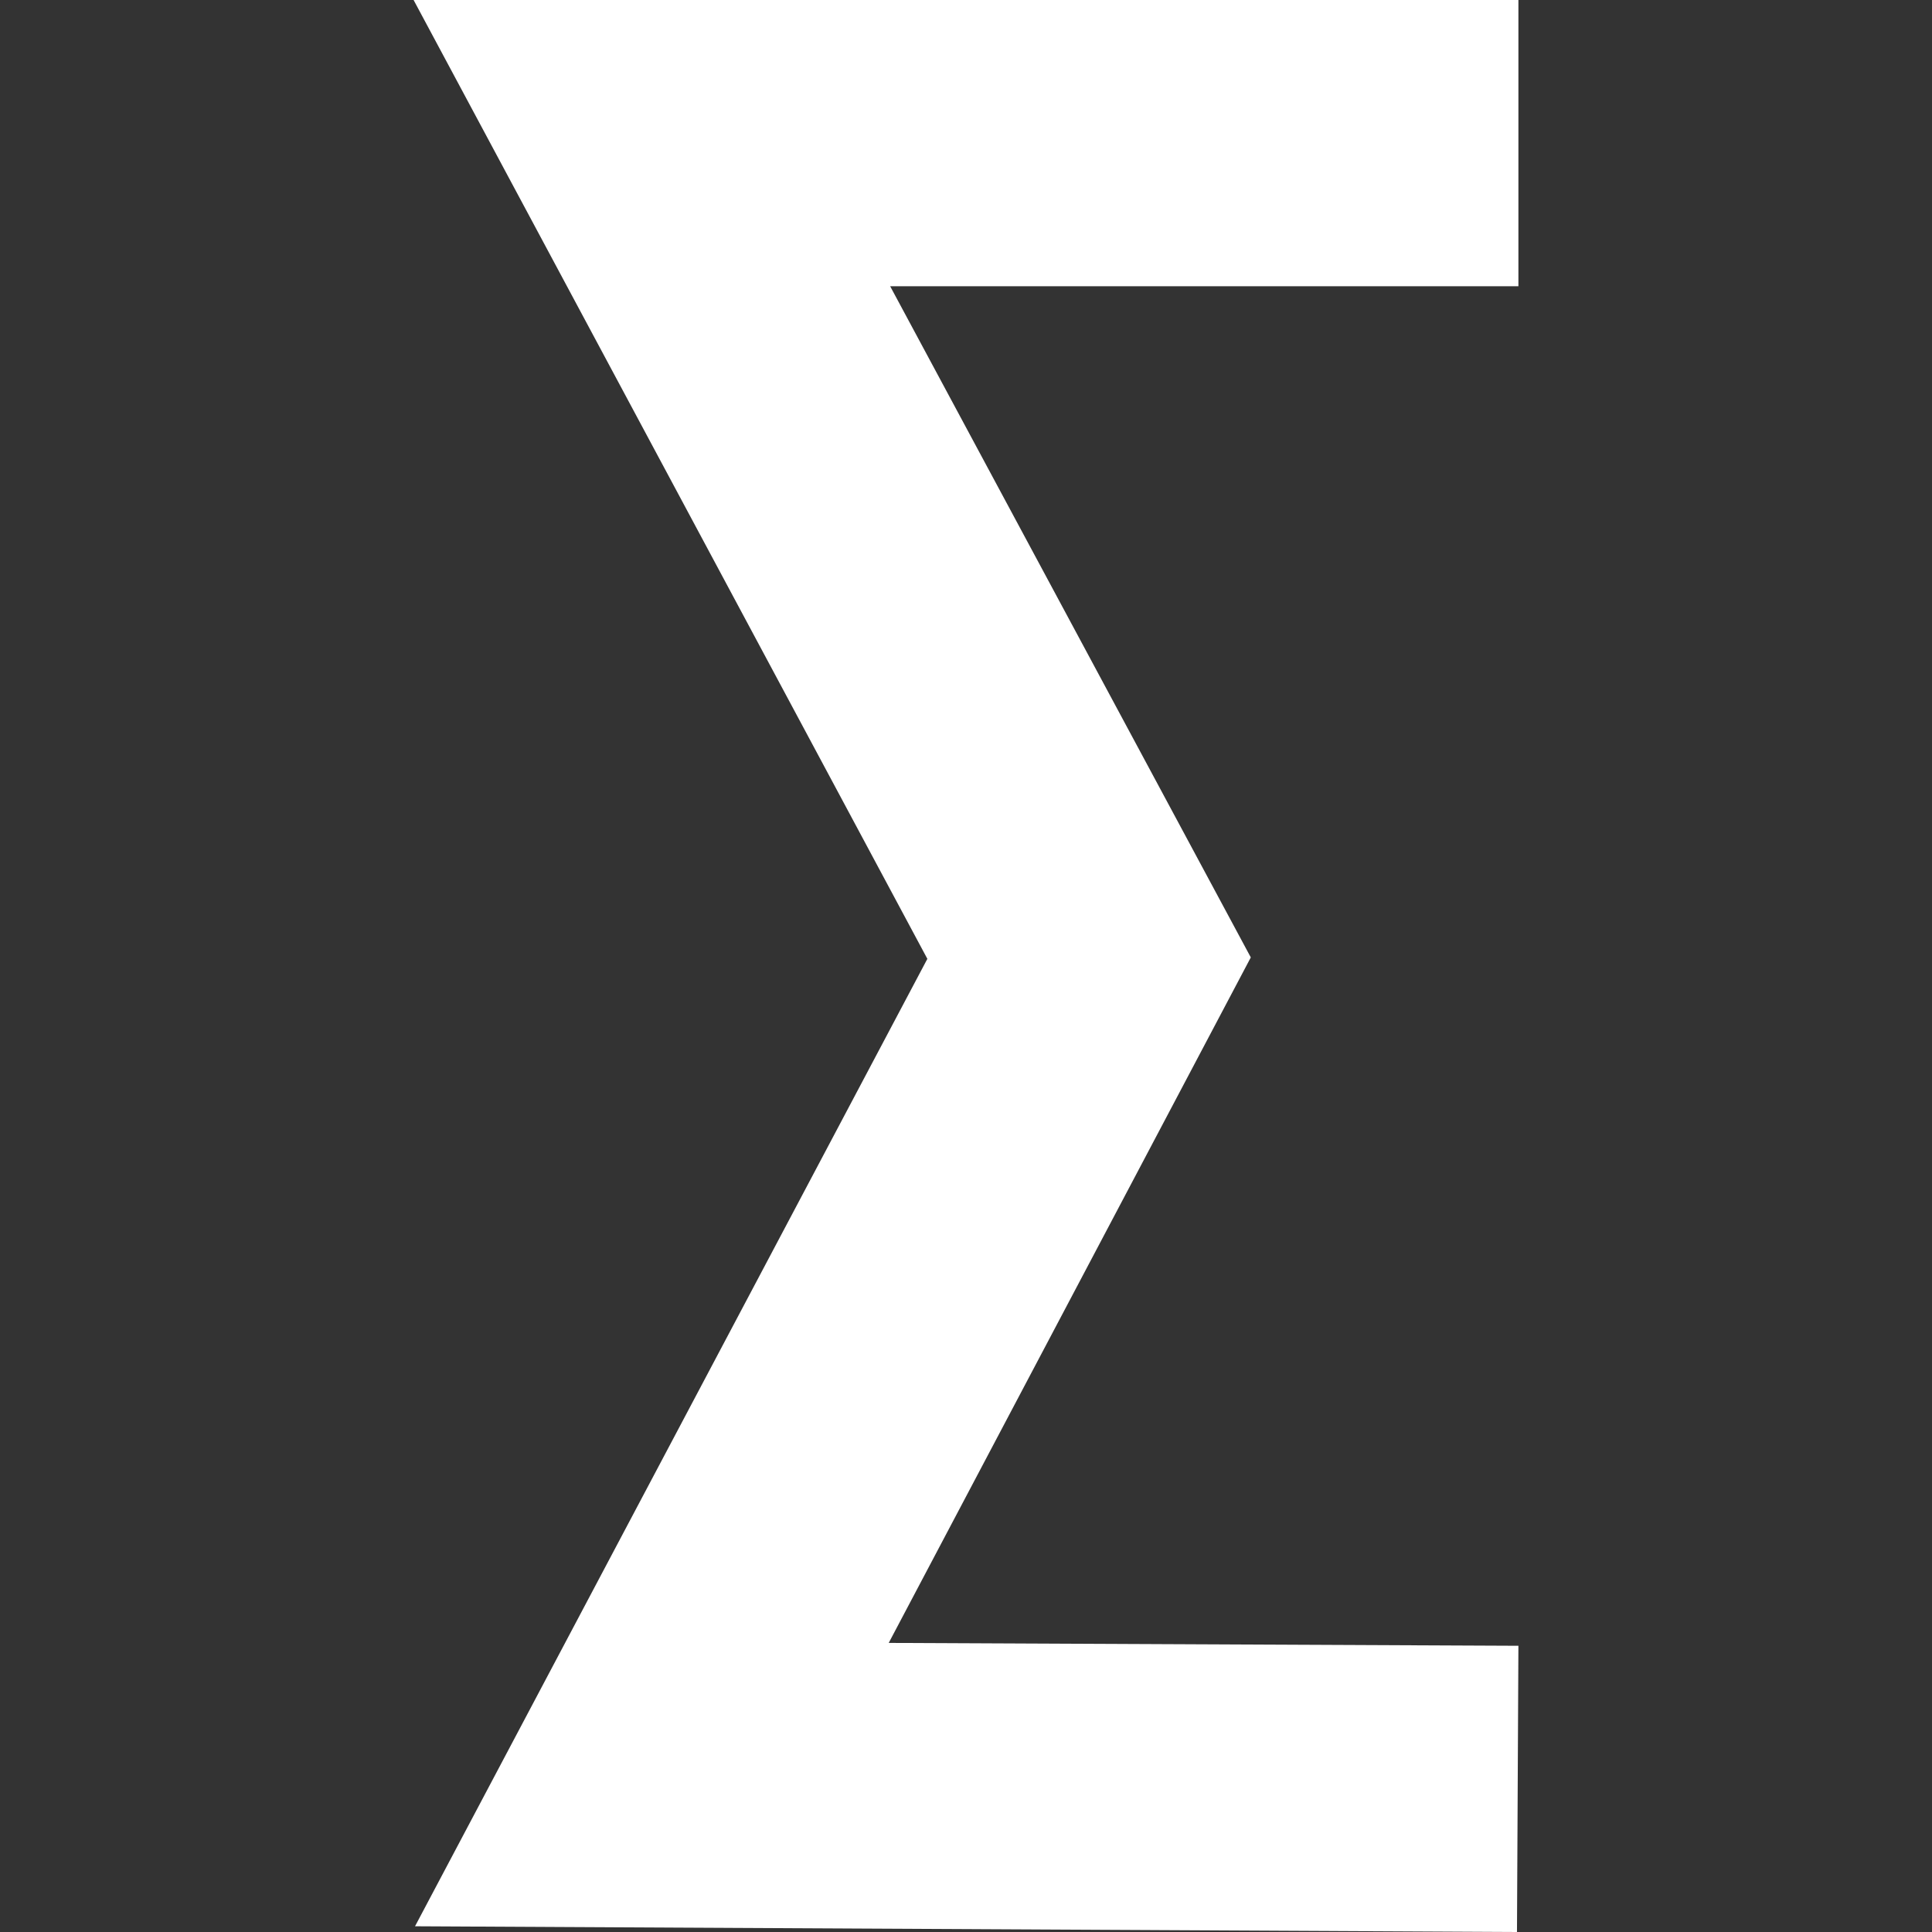 <svg xmlns="http://www.w3.org/2000/svg" viewBox="0 0 13.5 13.5" fill="#fff"><rect x="0" y="0" width="13.5" height="13.5" fill="#333333" stroke="none"/><path d="M2.89 0h7.72v2H6.22l2.52 4.69-2.53 4.79 4.4.02-.01 2-7.7-.04L6.48 6.7 2.89 0z"/></svg>